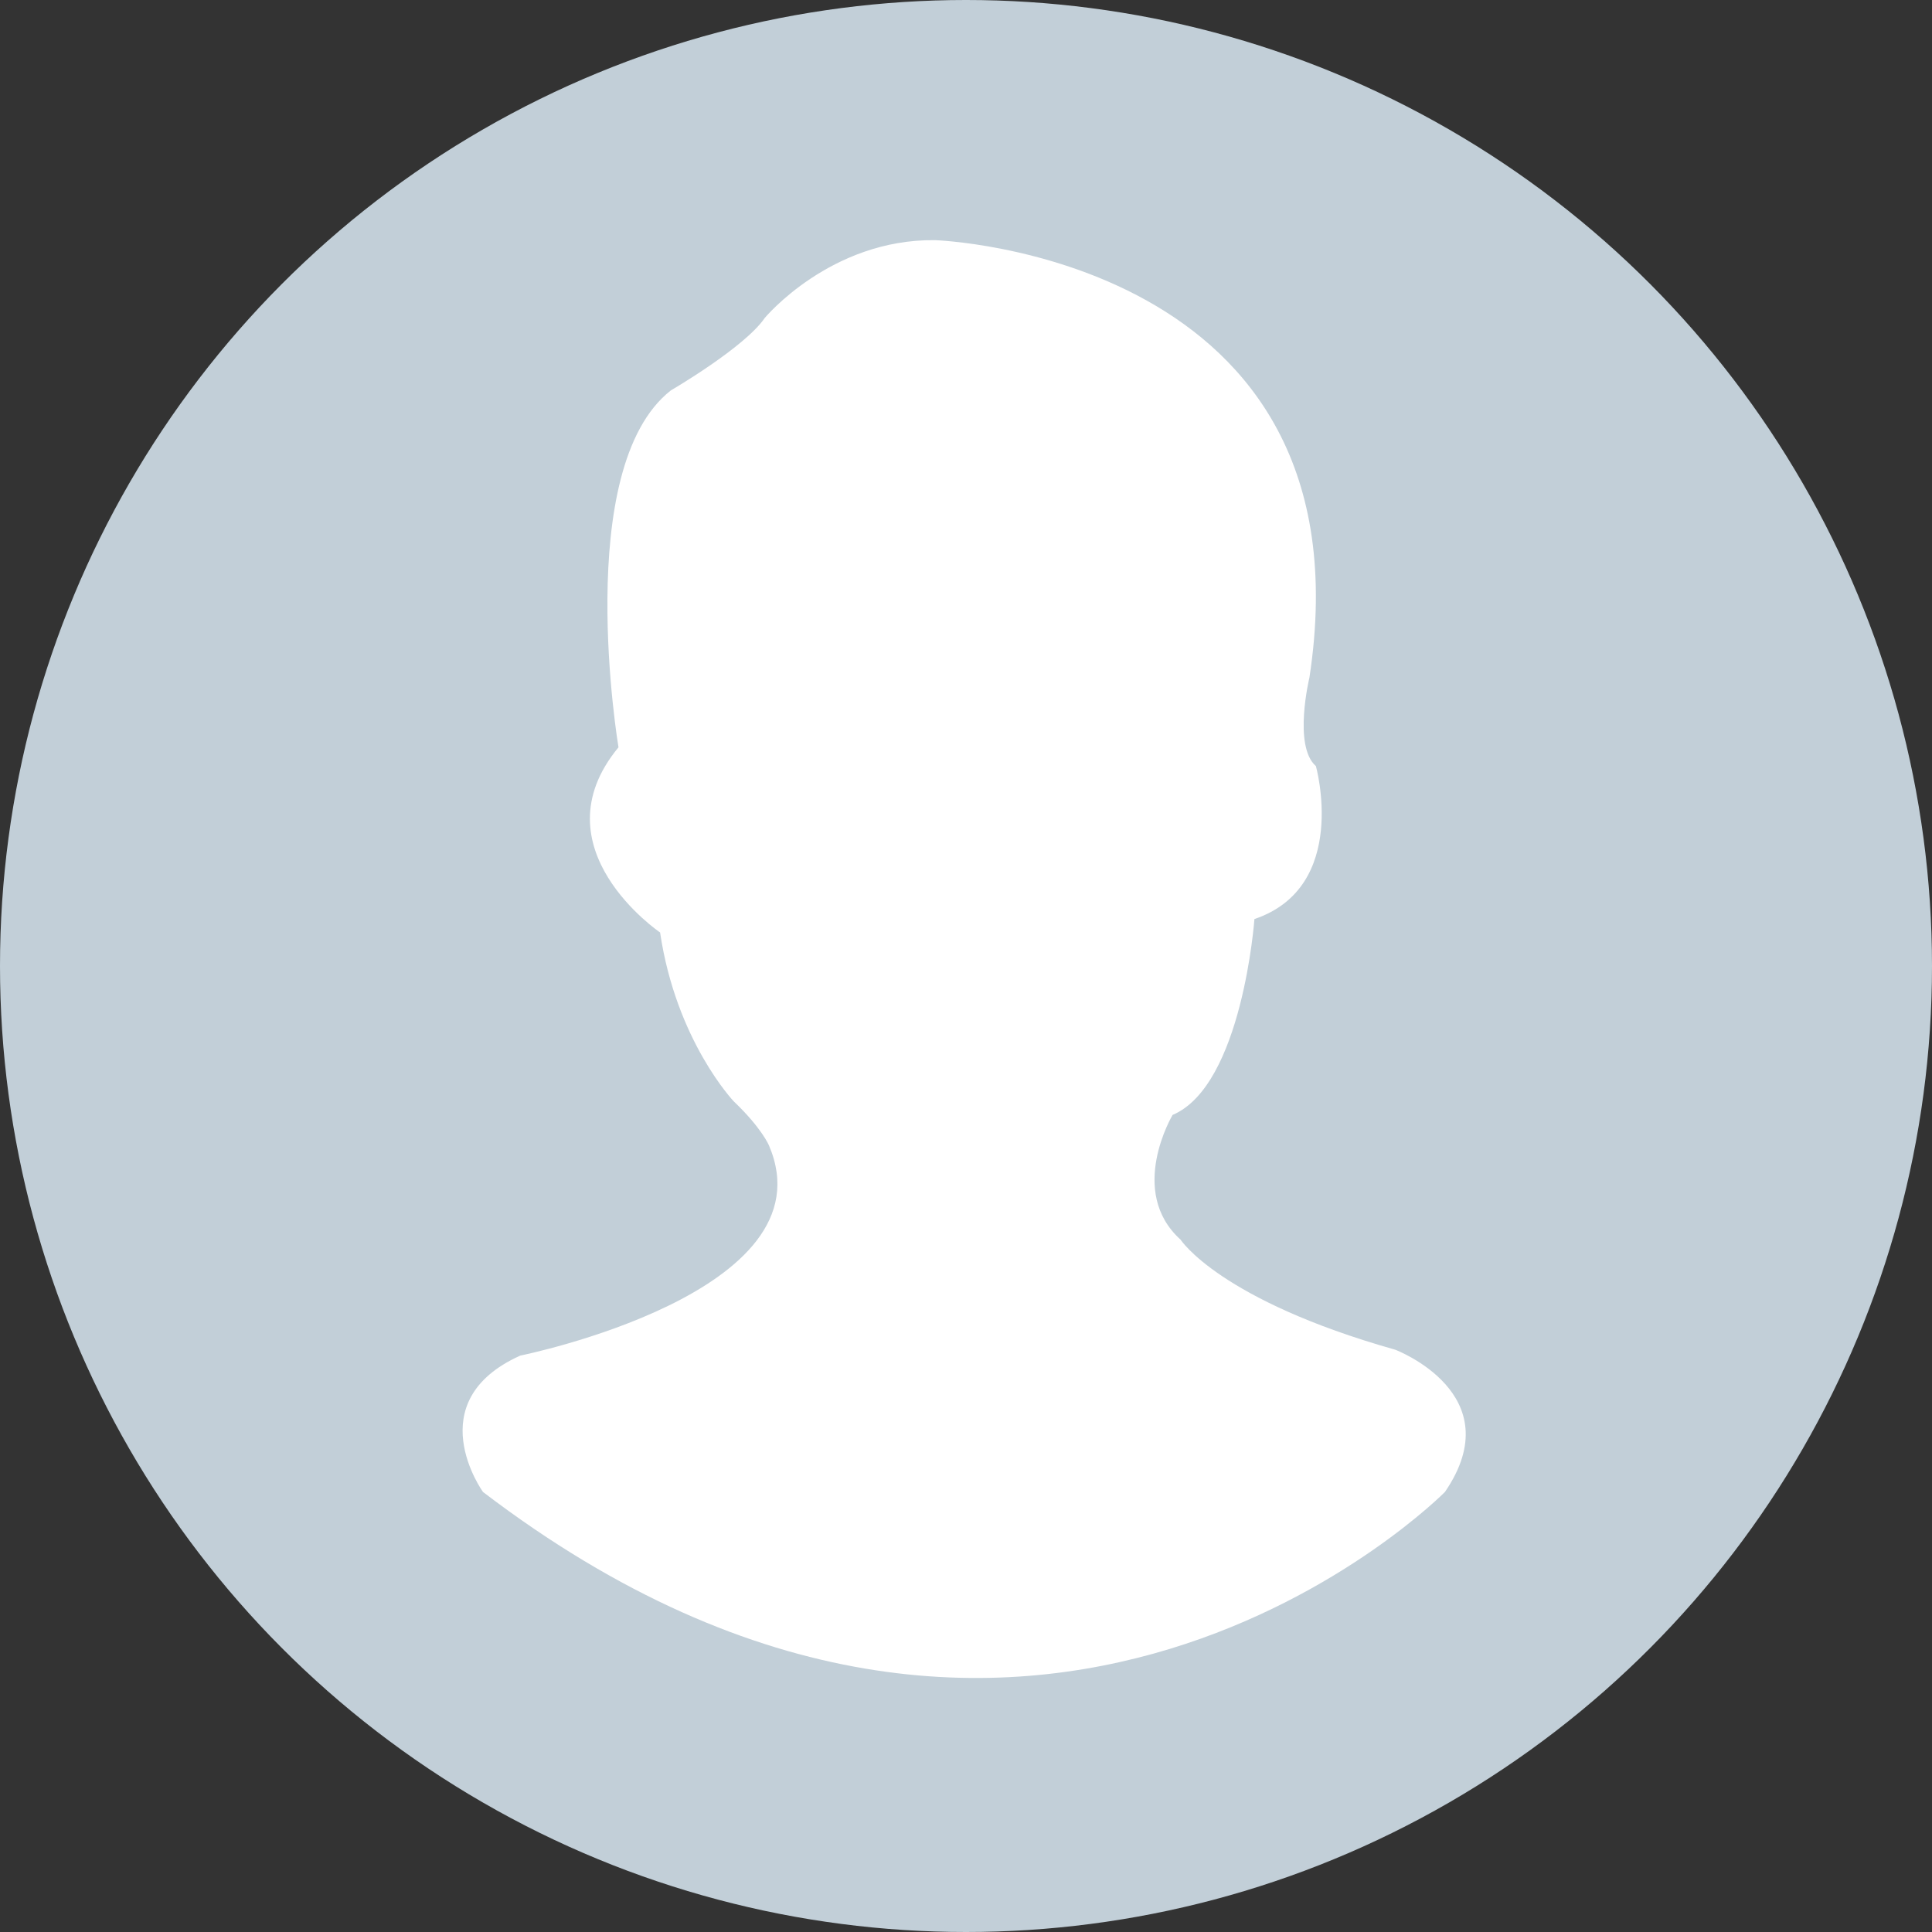 <?xml version="1.0" encoding="utf-8"?>
<!-- Generator: Adobe Illustrator 15.1.0, SVG Export Plug-In . SVG Version: 6.00 Build 0)  -->
<!DOCTYPE svg PUBLIC "-//W3C//DTD SVG 1.1//EN" "http://www.w3.org/Graphics/SVG/1.1/DTD/svg11.dtd">
<svg version="1.1" id="Layer_1" xmlns="http://www.w3.org/2000/svg" xmlns:xlink="http://www.w3.org/1999/xlink" x="0px" y="0px"
	 width="100px" height="100px" viewBox="0 0 100 100" enable-background="new 0 0 100 100" xml:space="preserve">
<rect x="0" y="0" width="100" height="100" fill="#333333" stroke="none"/>
<circle fill="#C2CFD8" cx="50" cy="50" r="50"/>
<path fill="#FFFFFF" d="M26.927,70.166c0,0,16.129-3.248,12.88-10.865c0,0-0.363-0.898-1.821-2.287c0,0-2.986-3.125-3.82-8.75
	c0,0-6.458-4.375-2.153-9.583c0,0-2.43-14.444,2.708-18.472c0,0,3.819-2.222,4.861-3.75c0,0,3.403-4.097,8.819-4.028
	c0,0,22.708,0.764,19.375,22.639c0,0-0.859,3.542,0.335,4.583c0,0,1.749,6.25-3.182,7.917c0,0-0.625,8.611-4.236,10.139
	c0,0-2.361,3.959,0.417,6.459c0,0,2.014,3.125,11.111,5.694c0,0,6.041,2.291,2.569,7.361c0,0-21.39,21.666-49.792,0
	C25,77.223,21.631,72.554,26.927,70.166z"/>
</svg>
